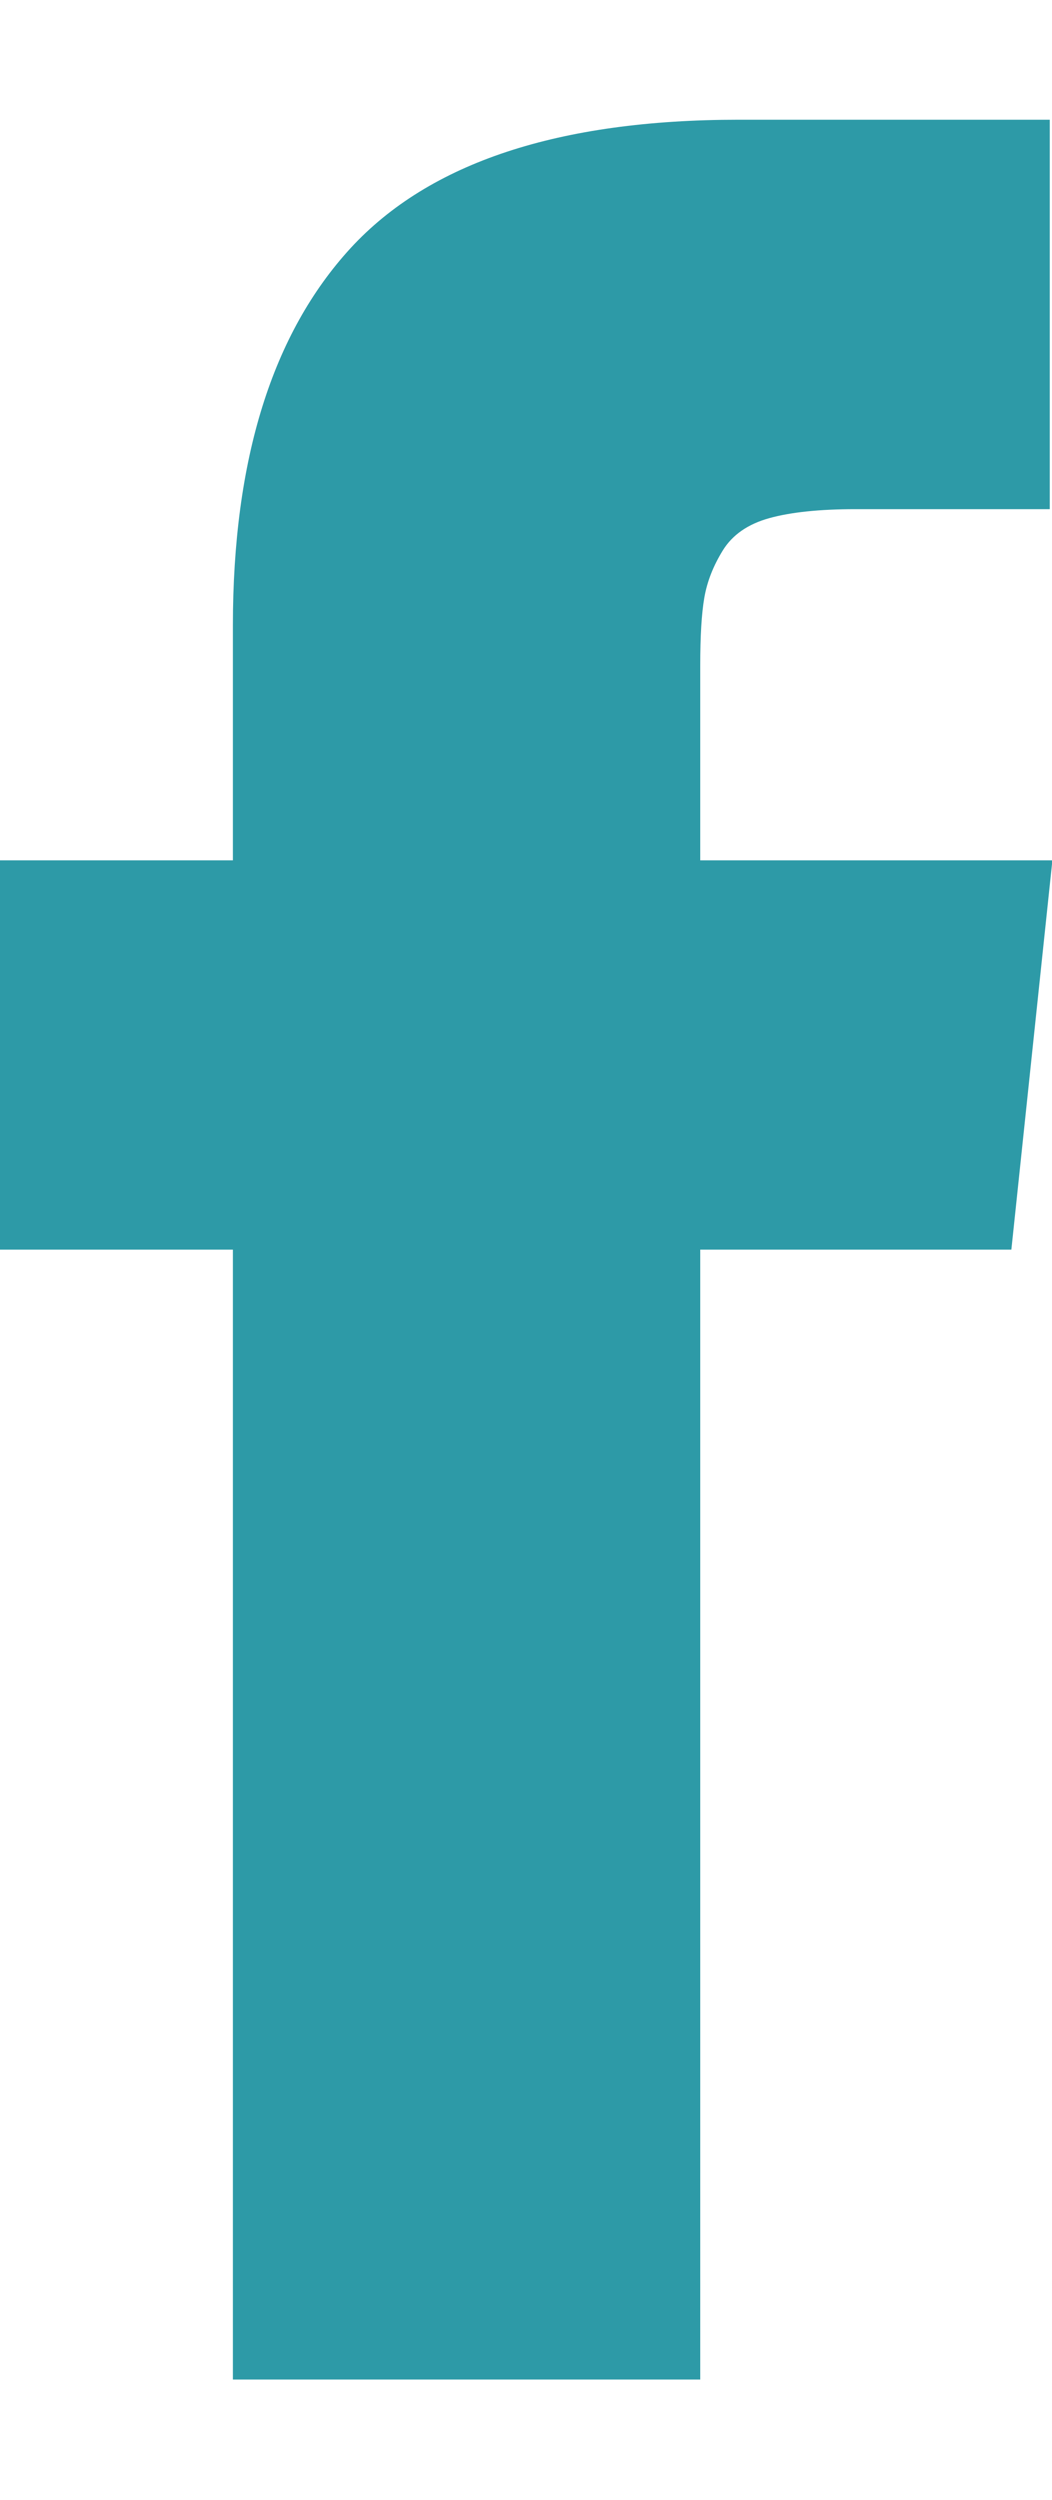 <svg 
 xmlns="http://www.w3.org/2000/svg"
 xmlns:xlink="http://www.w3.org/1999/xlink"
 width="8px" height="19px">
<path fill-rule="evenodd"  fill="rgb(45, 154, 167)"
 d="M5.325,6.539 L5.325,5.059 C5.325,4.836 5.335,4.664 5.356,4.543 C5.377,4.421 5.424,4.301 5.497,4.183 C5.570,4.065 5.688,3.983 5.851,3.938 C6.014,3.893 6.232,3.870 6.503,3.870 L7.983,3.870 L7.983,0.910 L5.617,0.910 C4.248,0.910 3.265,1.236 2.667,1.885 C2.070,2.535 1.771,3.492 1.771,4.756 L1.771,6.539 L-0.001,6.539 L-0.001,9.498 L1.771,9.498 L1.771,18.086 L5.325,18.086 L5.325,9.498 L7.691,9.498 L8.003,6.539 L5.325,6.539 Z"/>
</svg>
